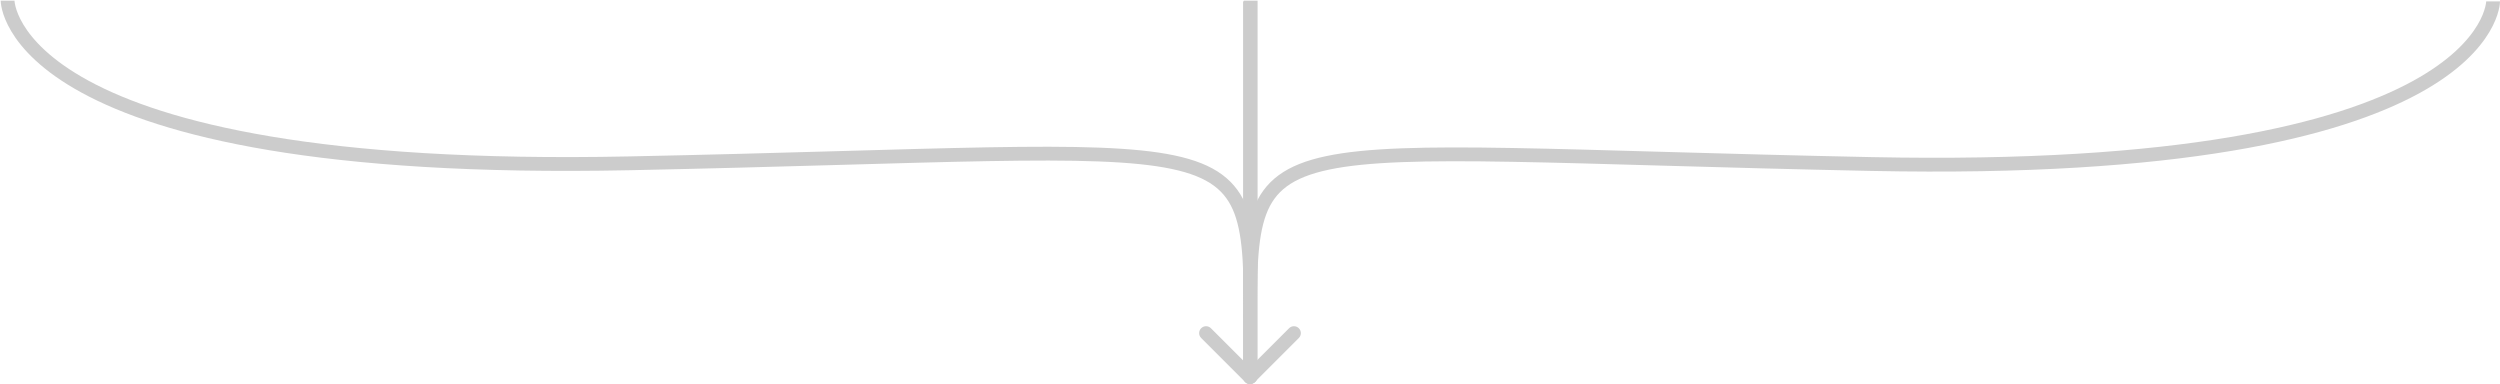 <svg width="1810" height="278" viewBox="0 0 1810 278" fill="none" xmlns="http://www.w3.org/2000/svg">
<path d="M901.464 276.536C903.417 278.488 906.583 278.488 908.536 276.536L940.355 244.716C942.308 242.763 942.308 239.597 940.355 237.645C938.403 235.692 935.237 235.692 933.284 237.645L905 265.929L876.716 237.645C874.763 235.692 871.597 235.692 869.645 237.645C867.692 239.597 867.692 242.763 869.645 244.716L901.464 276.536ZM900 183V273H910V183H900Z" fill="#CCCCCC"/>
<path d="M905.5 269.5C905.5 269.5 905.5 288.135 905.5 236M905.5 0.5C905.5 0.5 905.5 144.032 905.5 236M905.5 236C905.5 86 905.5 109 455.5 118.25C5.5 127.5 5.5 0.5 5.5 0.5" stroke="#CCCCCC" stroke-width="10"/>
<path d="M905 270C905 270 905 288.635 905 236.5M905 1C905 1 905 144.532 905 236.5M905 236.5C905 86.5 905 109.5 1355 118.75C1805 128 1805 1 1805 1" stroke="#CCCCCC" stroke-width="10"/>
</svg>
